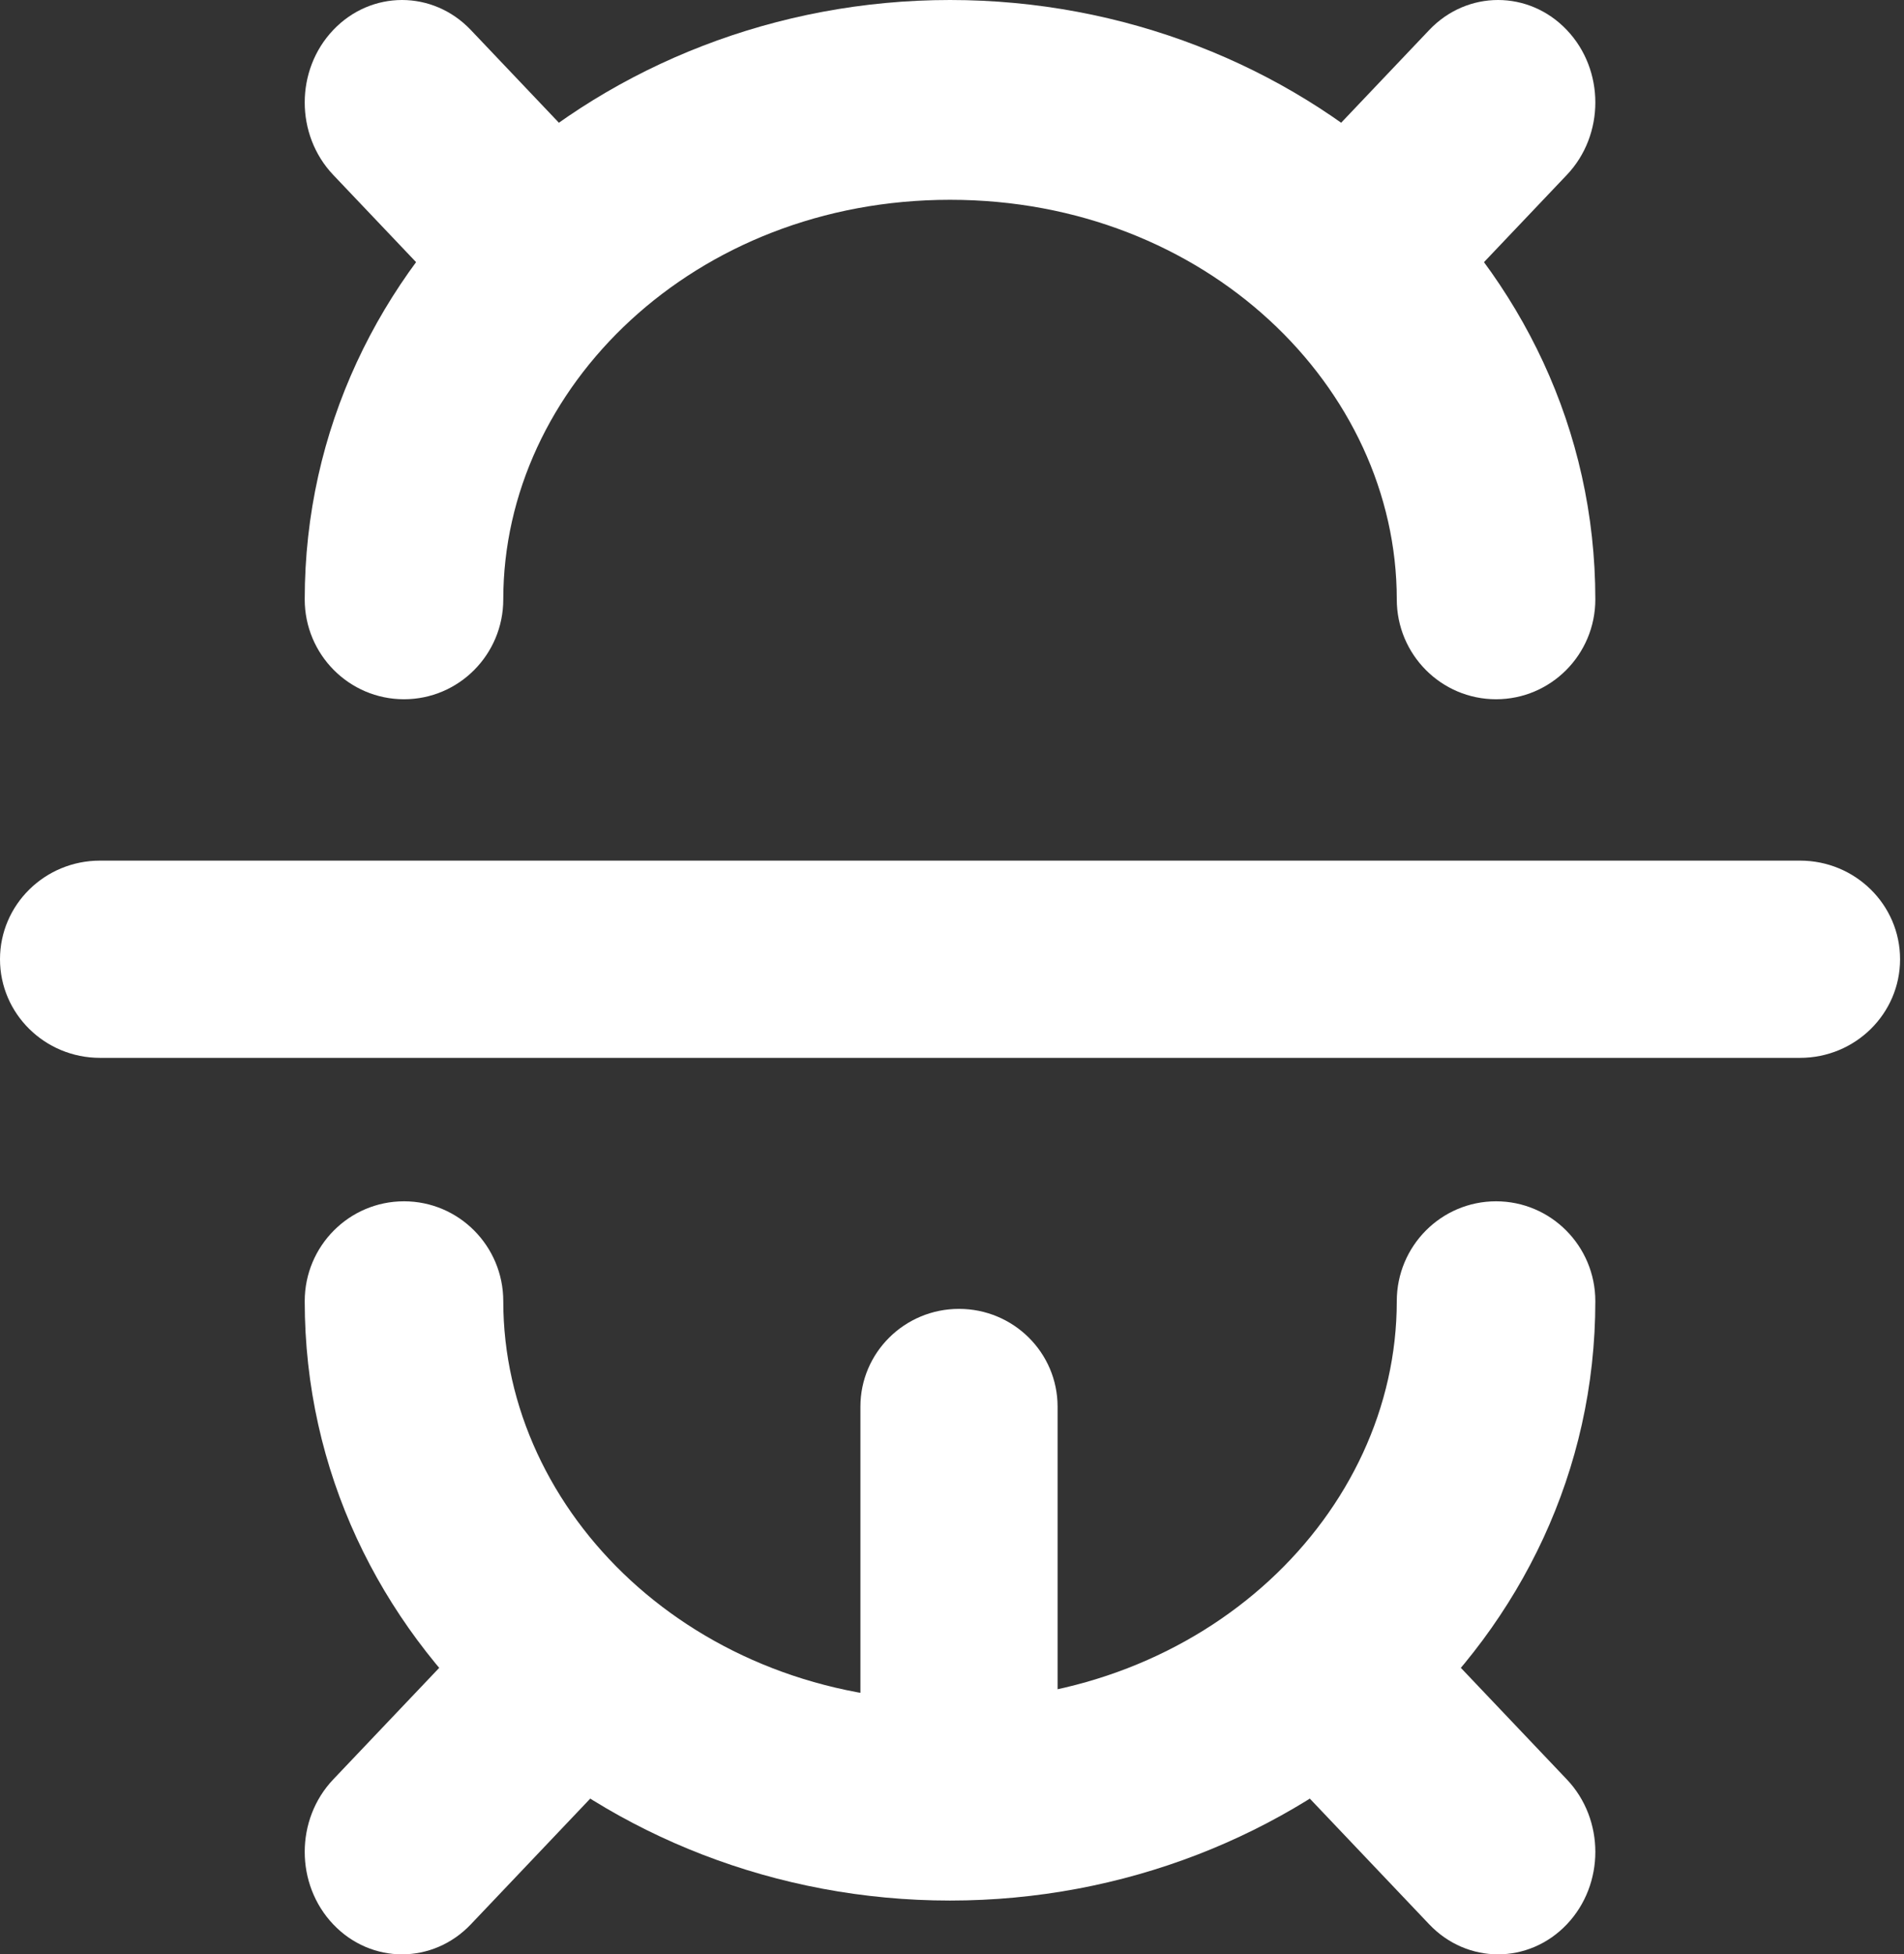 <svg width="191" height="196" viewBox="0 0 191 196" fill="none" xmlns="http://www.w3.org/2000/svg">
<rect x="0" y="0" width="191" height="196" fill="#333333" stroke="none"/>
<g id="Bug">
<path id="Vector (Stroke)" fill-rule="evenodd" clip-rule="evenodd" d="M95.302 20.037C69.638 20.037 50.486 38.857 50.486 60.11C50.486 65.643 46.028 70.128 40.527 70.128C35.027 70.128 30.568 65.643 30.568 60.11C30.568 26.037 60.467 0 95.302 0C130.138 0 160.036 26.037 160.036 60.11C160.036 65.643 155.577 70.128 150.077 70.128C144.577 70.128 140.118 65.643 140.118 60.11C140.118 38.857 120.966 20.037 95.302 20.037Z" fill="#ffffff"/>
<path id="Vector (Stroke)_2" fill-rule="evenodd" clip-rule="evenodd" d="M40.527 120.478C46.028 120.478 50.486 124.963 50.486 130.496C50.486 151.749 69.638 170.569 95.302 170.569C120.966 170.569 140.118 151.749 140.118 130.496C140.118 124.963 144.577 120.478 150.077 120.478C155.577 120.478 160.036 124.963 160.036 130.496C160.036 164.569 130.138 190.606 95.302 190.606C60.467 190.606 30.568 164.569 30.568 130.496C30.568 124.963 35.027 120.478 40.527 120.478Z" fill="#ffffff"/>
<path id="Vector (Stroke)_3" fill-rule="evenodd" clip-rule="evenodd" d="M0 96.202C0 90.74 4.491 86.312 10.032 86.312H180.574C186.114 86.312 190.606 90.74 190.606 96.202C190.606 101.664 186.114 106.092 180.574 106.092H10.032C4.491 106.092 0 101.664 0 96.202Z" fill="#ffffff"/>
<path id="Vector (Stroke)_4" fill-rule="evenodd" clip-rule="evenodd" d="M96.202 131.267C101.664 131.267 106.092 135.658 106.092 141.075V175.403C106.092 180.82 101.664 185.212 96.202 185.212C90.74 185.212 86.312 180.82 86.312 175.403V141.075C86.312 135.658 90.74 131.267 96.202 131.267Z" fill="#ffffff"/>
<path id="Vector (Stroke)_5" fill-rule="evenodd" clip-rule="evenodd" d="M33.427 3.01C37.239 -1.003 43.42 -1.003 47.232 3.01L61.874 18.422C65.686 22.435 65.686 28.941 61.874 32.954C58.062 36.967 51.882 36.967 48.07 32.954L33.427 17.541C29.615 13.528 29.615 7.022 33.427 3.01Z" fill="#ffffff"/>
<path id="Vector (Stroke)_6" fill-rule="evenodd" clip-rule="evenodd" d="M157.178 3.01C160.99 7.022 160.99 13.528 157.178 17.541L142.536 32.954C138.724 36.967 132.543 36.967 128.731 32.954C124.919 28.941 124.919 22.435 128.731 18.422L143.373 3.01C147.185 -1.003 153.366 -1.003 157.178 3.01Z" fill="#ffffff"/>
<path id="Vector (Stroke)_7" fill-rule="evenodd" clip-rule="evenodd" d="M61.874 163.047C65.686 167.059 65.686 173.565 61.874 177.578L47.232 192.991C43.42 197.004 37.239 197.004 33.427 192.991C29.615 188.978 29.615 182.472 33.427 178.459L48.07 163.047C51.882 159.034 58.062 159.034 61.874 163.047Z" fill="#ffffff"/>
<path id="Vector (Stroke)_8" fill-rule="evenodd" clip-rule="evenodd" d="M128.731 163.047C132.543 159.034 138.724 159.034 142.536 163.047L157.178 178.459C160.99 182.472 160.99 188.978 157.178 192.991C153.366 197.004 147.185 197.004 143.373 192.991L128.731 177.578C124.919 173.565 124.919 167.059 128.731 163.047Z" fill="#ffffff"/>
</g>
</svg>

